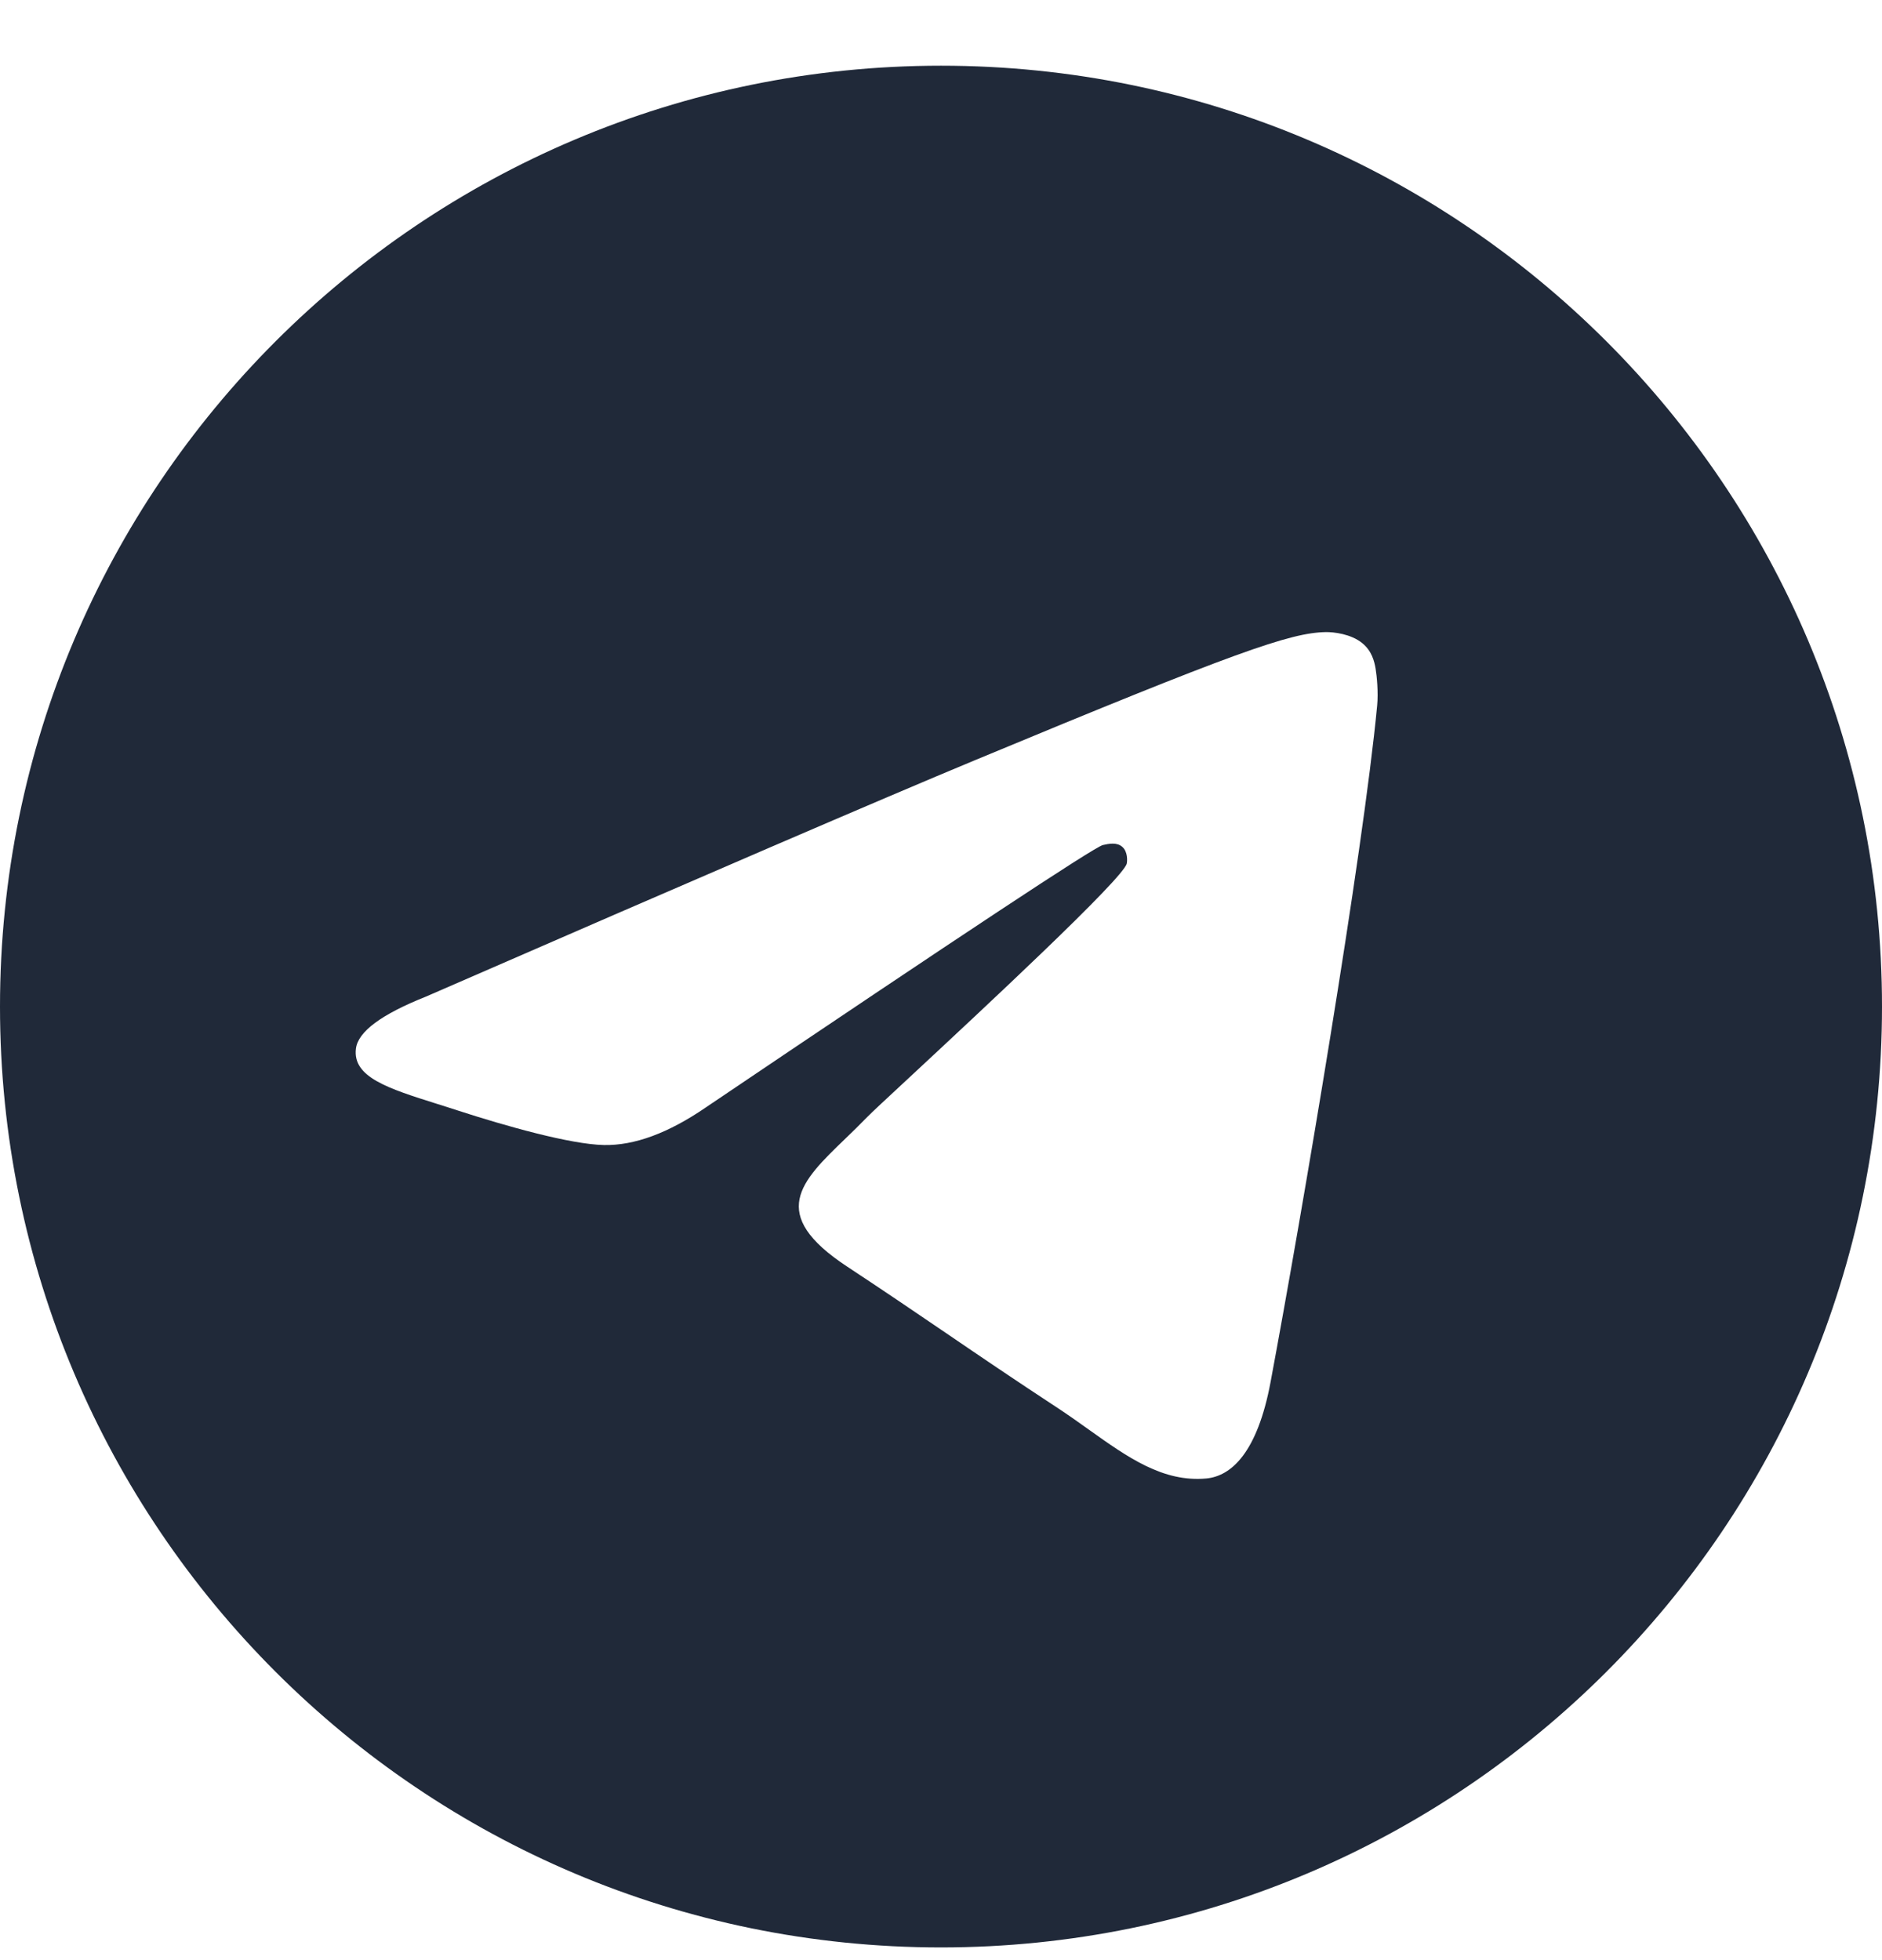 <svg width="24" height="25" viewBox="0 0 24 25" fill="none" xmlns="http://www.w3.org/2000/svg">
<g clip-path="url(#clip0_117_1131)">
<path fill-rule="evenodd" clip-rule="evenodd" d="M24 12.838C24 19.465 18.627 24.838 12 24.838C5.373 24.838 0 19.465 0 12.838C0 6.211 5.373 0.838 12 0.838C18.627 0.838 24 6.211 24 12.838ZM12.43 9.697C11.263 10.182 8.93 11.187 5.432 12.711C4.864 12.937 4.566 13.158 4.539 13.374C4.493 13.739 4.951 13.883 5.573 14.079C5.658 14.106 5.746 14.133 5.836 14.163C6.449 14.362 7.273 14.595 7.701 14.604C8.09 14.612 8.524 14.452 9.003 14.123C12.271 11.917 13.958 10.802 14.064 10.778C14.139 10.761 14.243 10.739 14.313 10.802C14.383 10.864 14.376 10.982 14.369 11.014C14.323 11.207 12.528 12.876 11.599 13.74C11.309 14.009 11.104 14.2 11.062 14.244C10.968 14.341 10.872 14.434 10.78 14.523C10.211 15.071 9.784 15.483 10.804 16.155C11.294 16.478 11.686 16.745 12.077 17.011C12.504 17.302 12.93 17.592 13.482 17.954C13.622 18.046 13.756 18.141 13.887 18.235C14.384 18.589 14.831 18.907 15.383 18.857C15.703 18.827 16.035 18.526 16.203 17.626C16.6 15.501 17.382 10.896 17.562 8.999C17.578 8.833 17.558 8.62 17.542 8.527C17.526 8.433 17.493 8.3 17.371 8.202C17.228 8.085 17.006 8.06 16.906 8.062C16.455 8.07 15.763 8.311 12.43 9.697Z" fill="#202939"/>
</g>
<defs>
<clipPath id="clip0_117_1131">
<rect width="24" height="24" fill="white" transform="translate(0 0.838)"/>
</clipPath>
</defs>
</svg>
